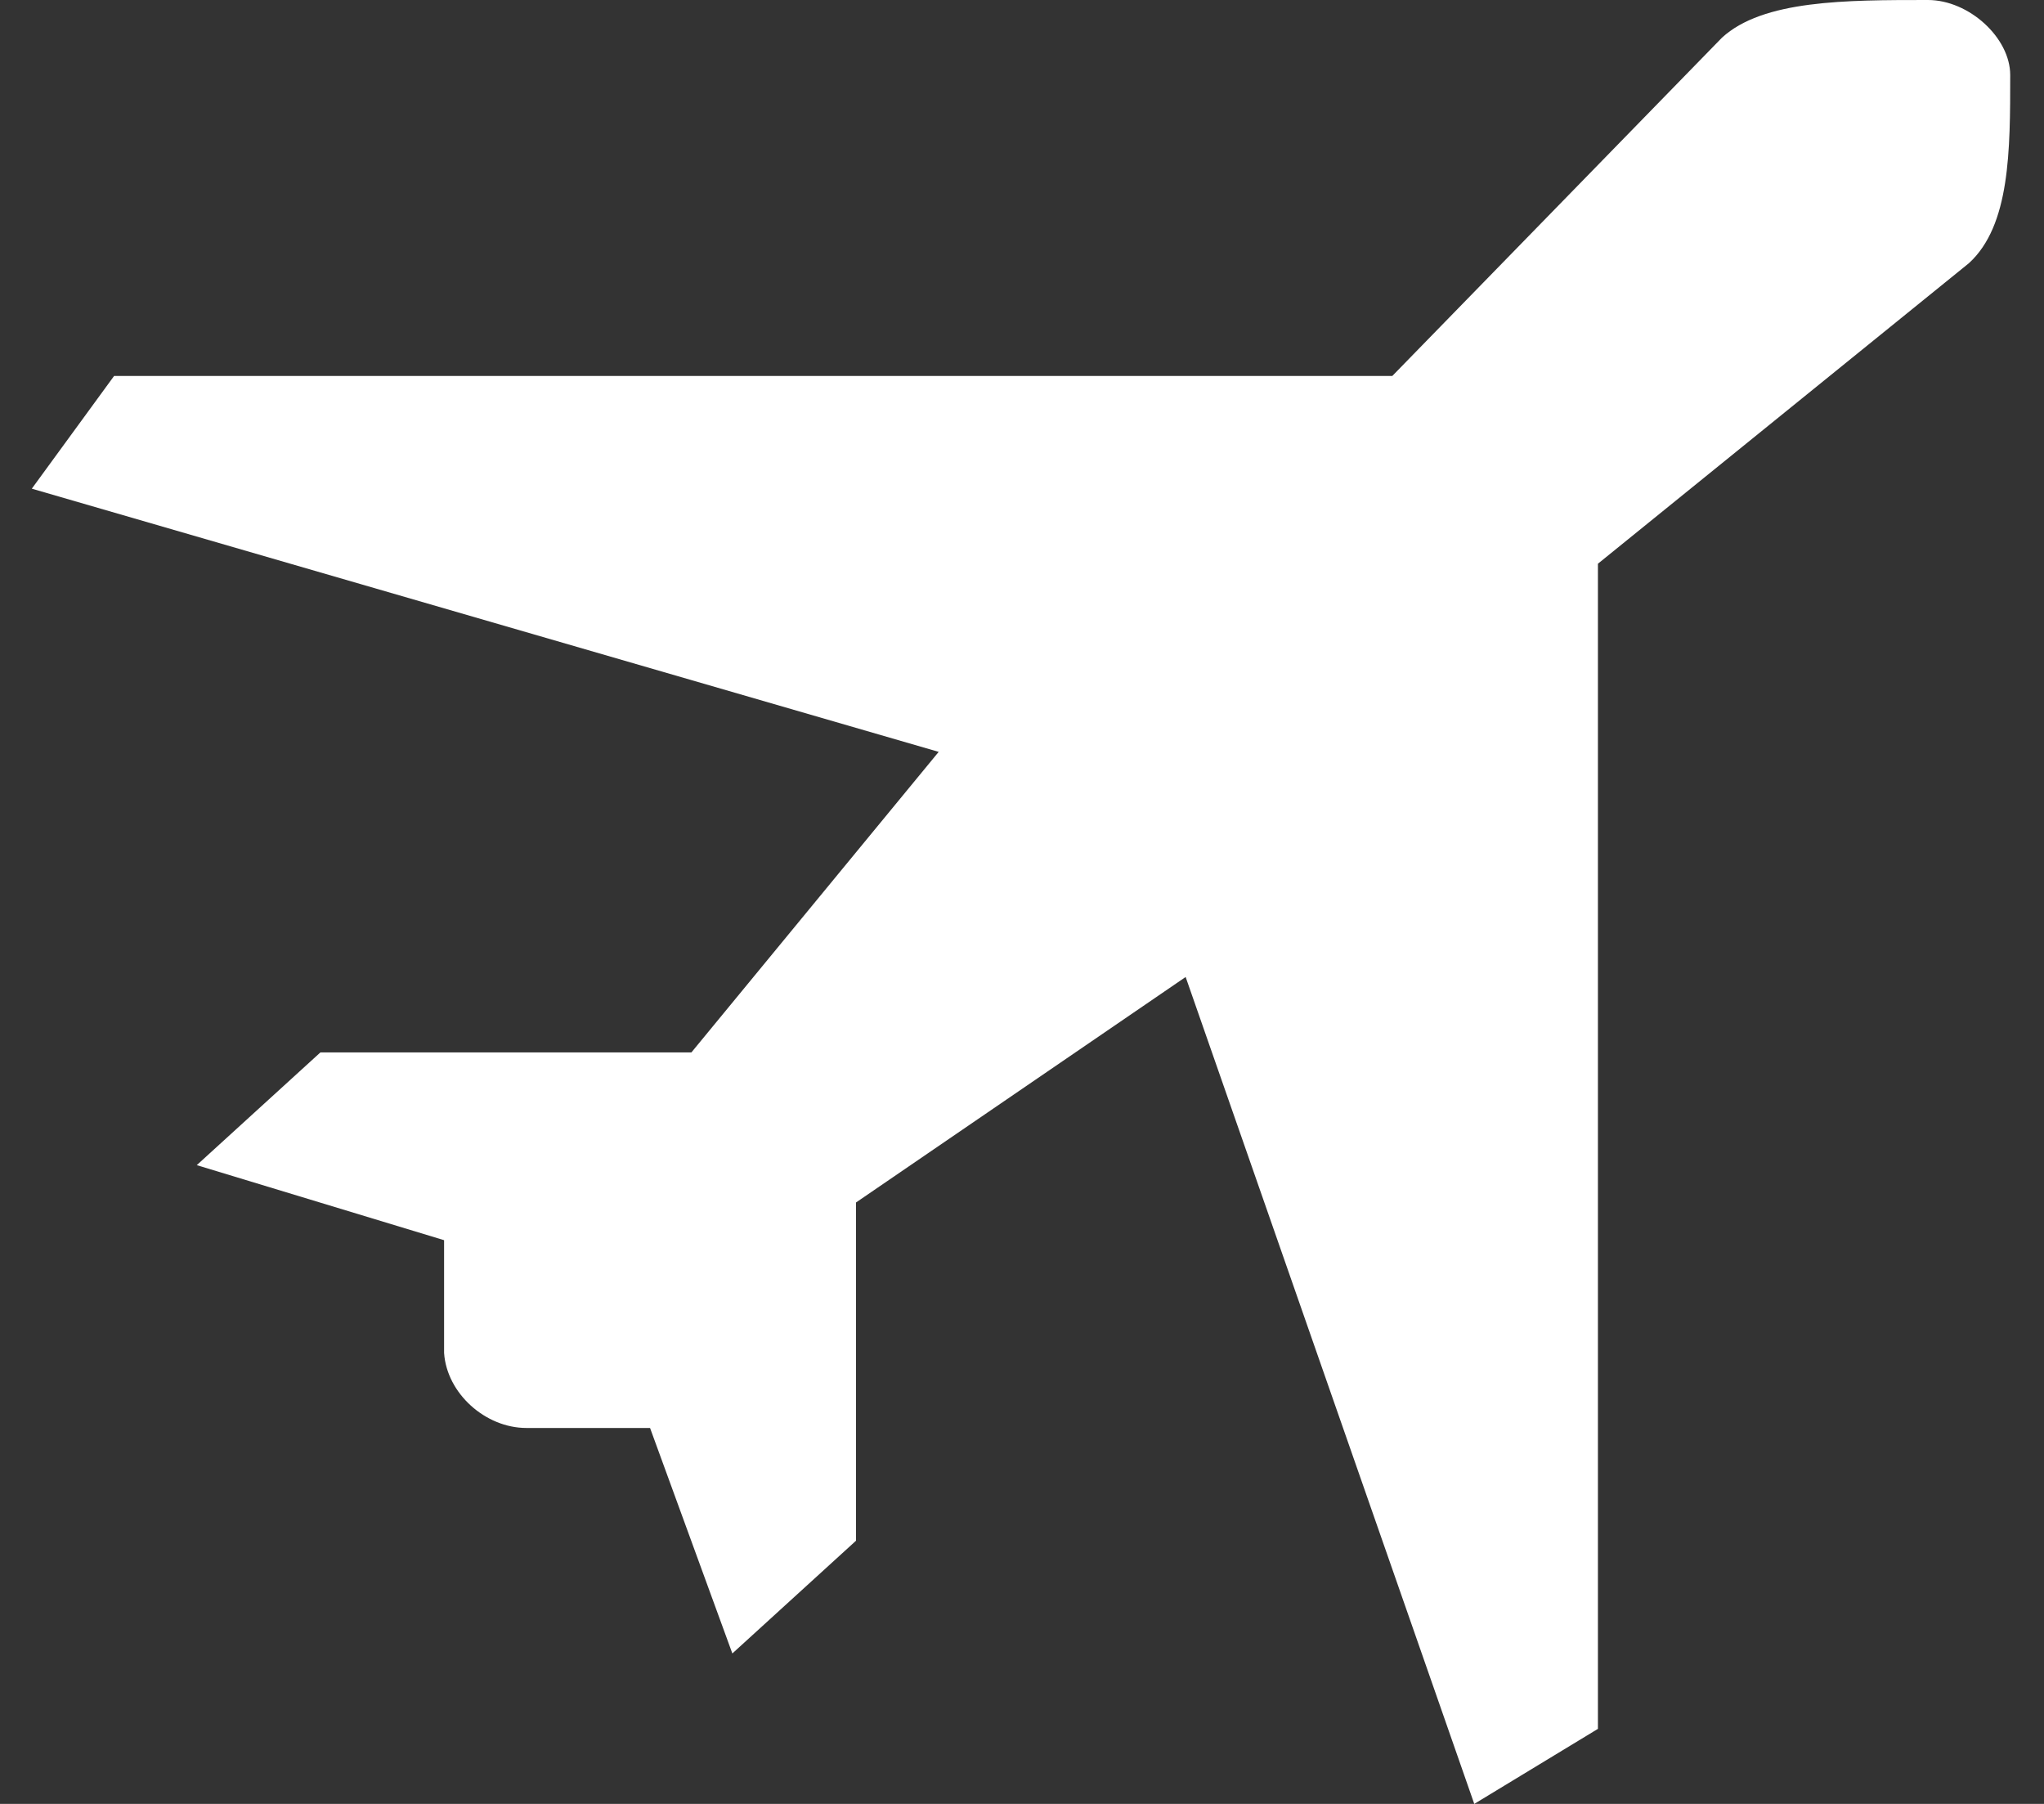 <svg width="34" height="30" viewBox="0 0 34 30" fill="none" xmlns="http://www.w3.org/2000/svg">
<rect x="0" y="0" width="34" height="30" fill="#333333" stroke="none"/>
<path d="M32.069 0C30.7 0 29.325 0 28.643 0.627L23.16 6.252H1.898L0.529 8.127L15.614 12.504L11.501 17.502H5.33L3.273 19.377L7.387 20.625V22.5C7.432 23.174 8.075 23.748 8.756 23.748H10.813L12.182 27.498L14.239 25.623V19.998L19.722 16.248L24.523 30L26.58 28.752V9.375L32.751 4.377C33.438 3.75 33.438 2.502 33.438 1.248C33.438 0.627 32.751 0 32.069 0Z" fill="white"/>
</svg>
